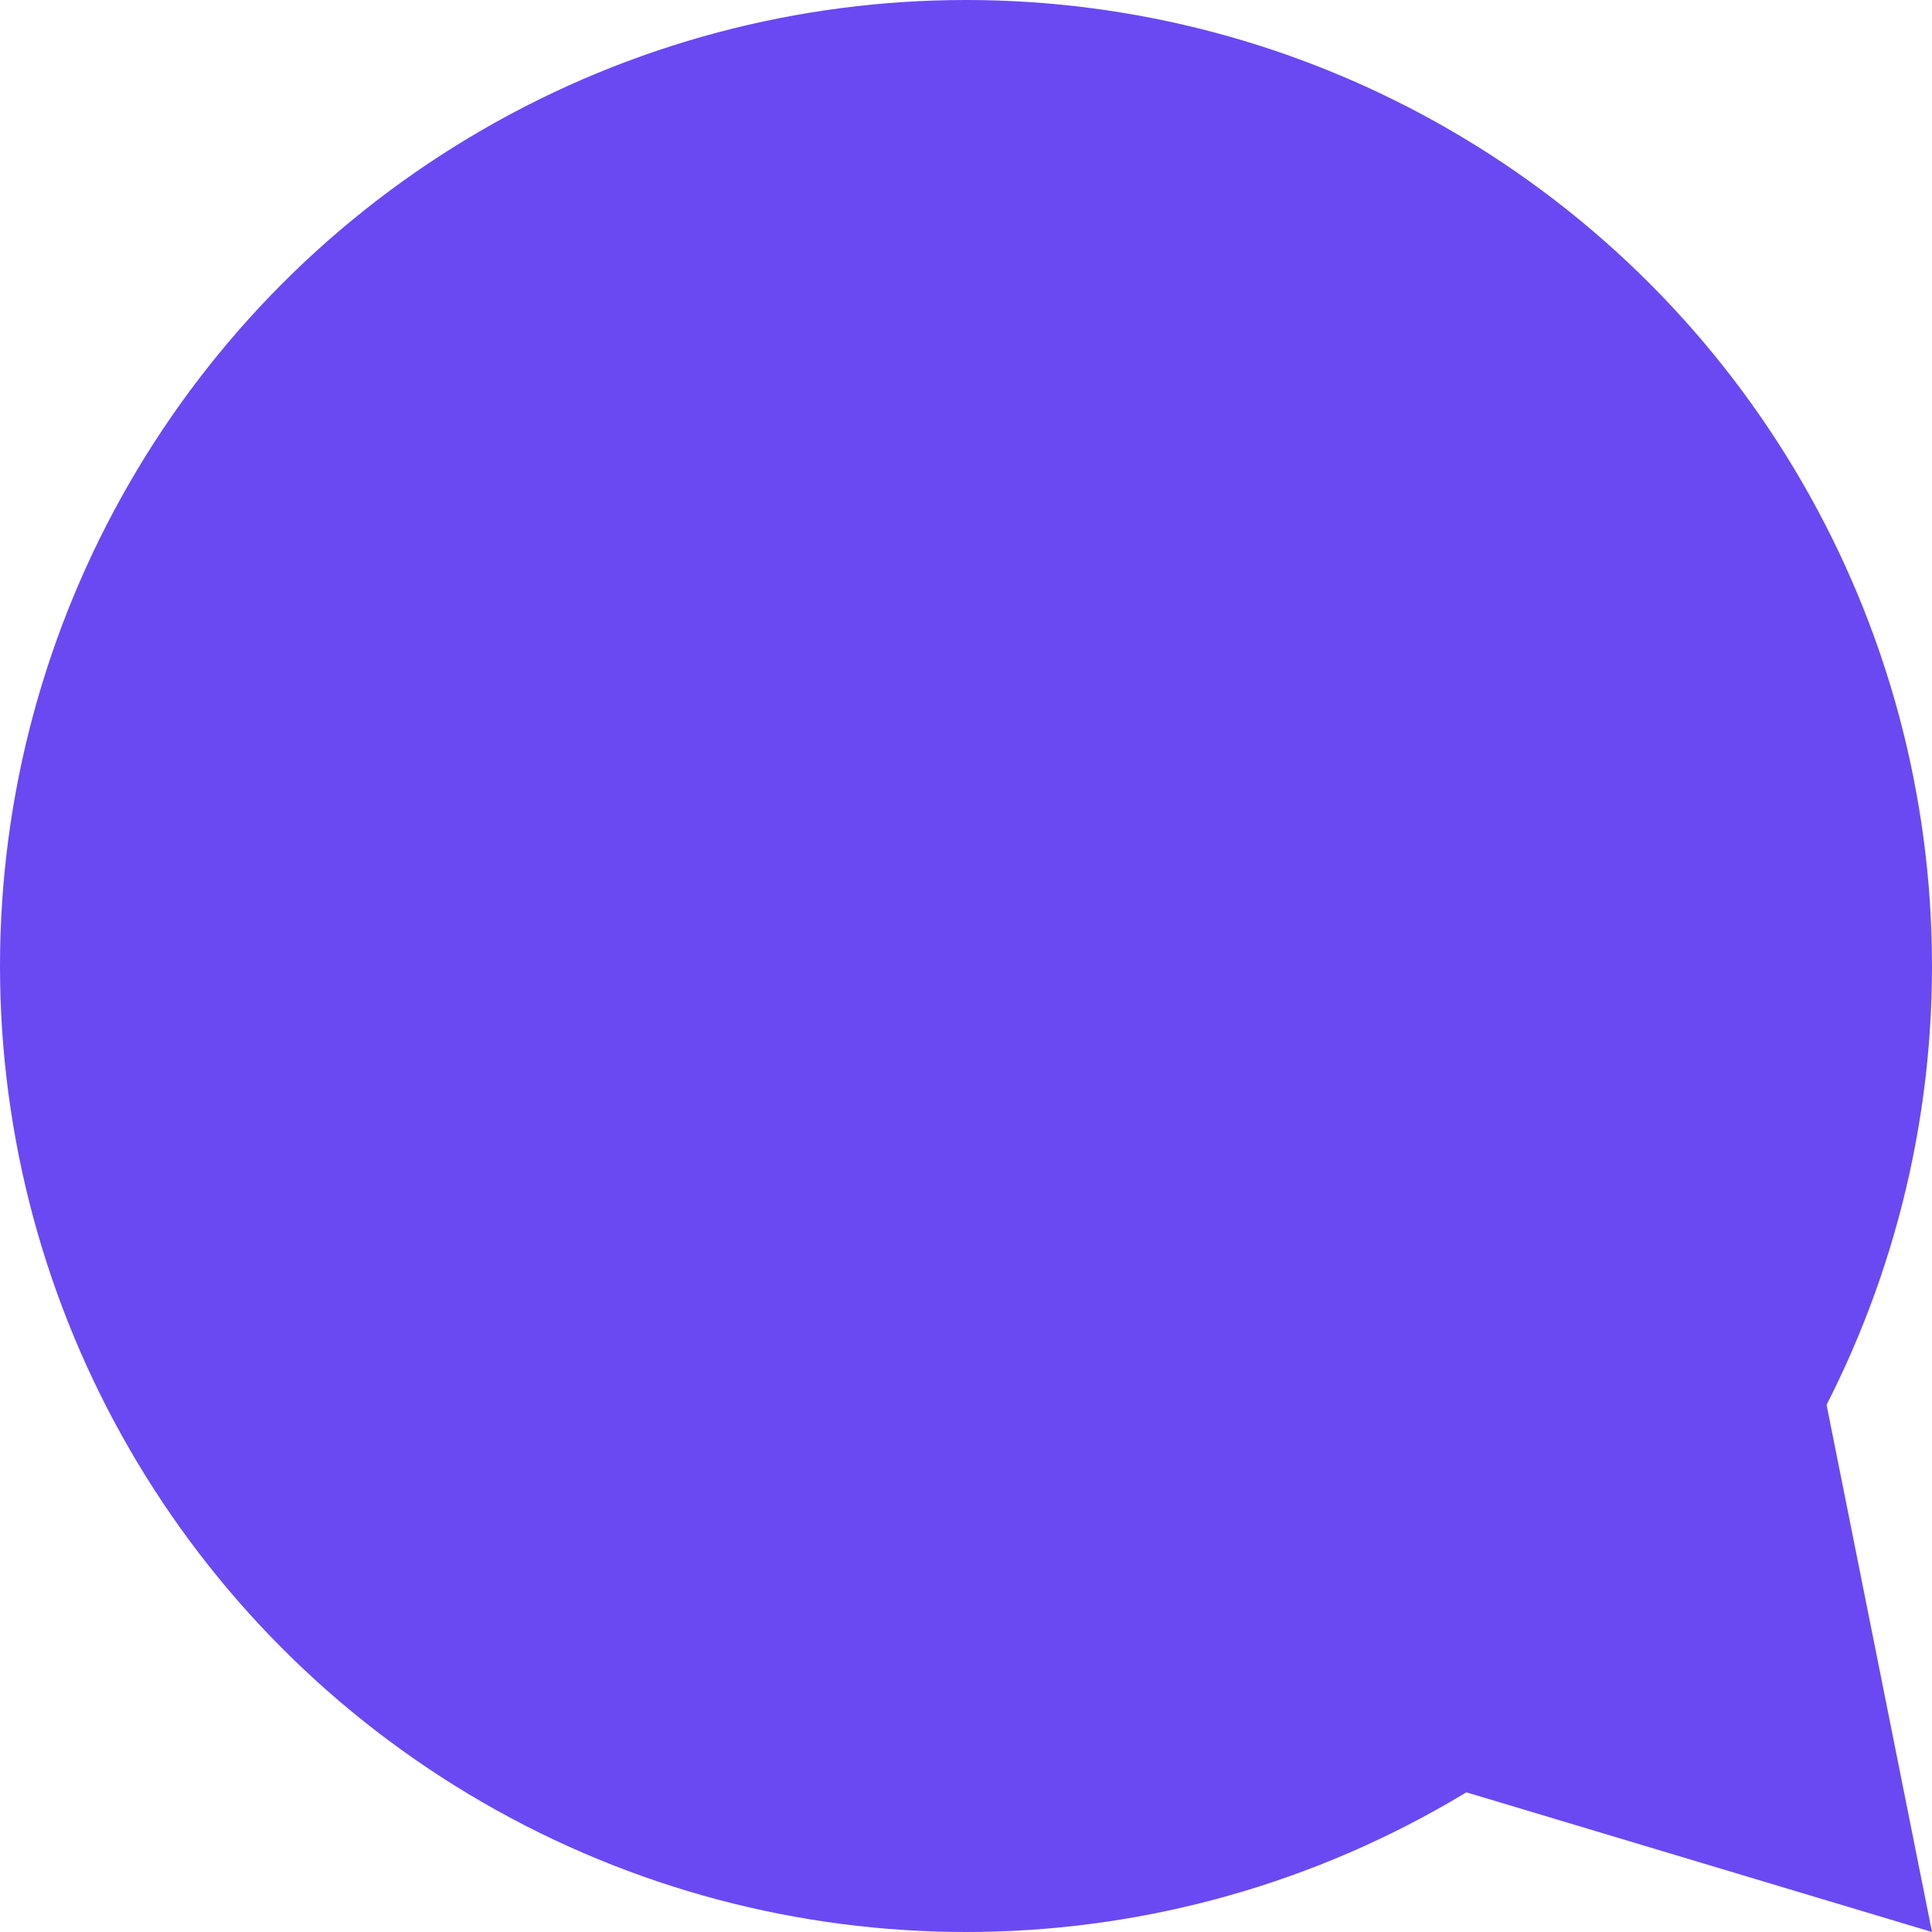 <svg xmlns="http://www.w3.org/2000/svg" width="28" height="28" viewBox="0 0 28 28">
  <g id="question-icon" transform="translate(-2647 -11342.003)">
    <path id="Op_component_1" data-name="Op component 1" d="M411,11326l2,10-10-3Z" transform="translate(2262 34.003)" fill="#6a49f2"/>
    <circle id="Op_component_2" data-name="Op component 2" cx="14" cy="14" r="14" transform="translate(2647 11342.003)" fill="#6a49f2"/>
  </g>
</svg>
